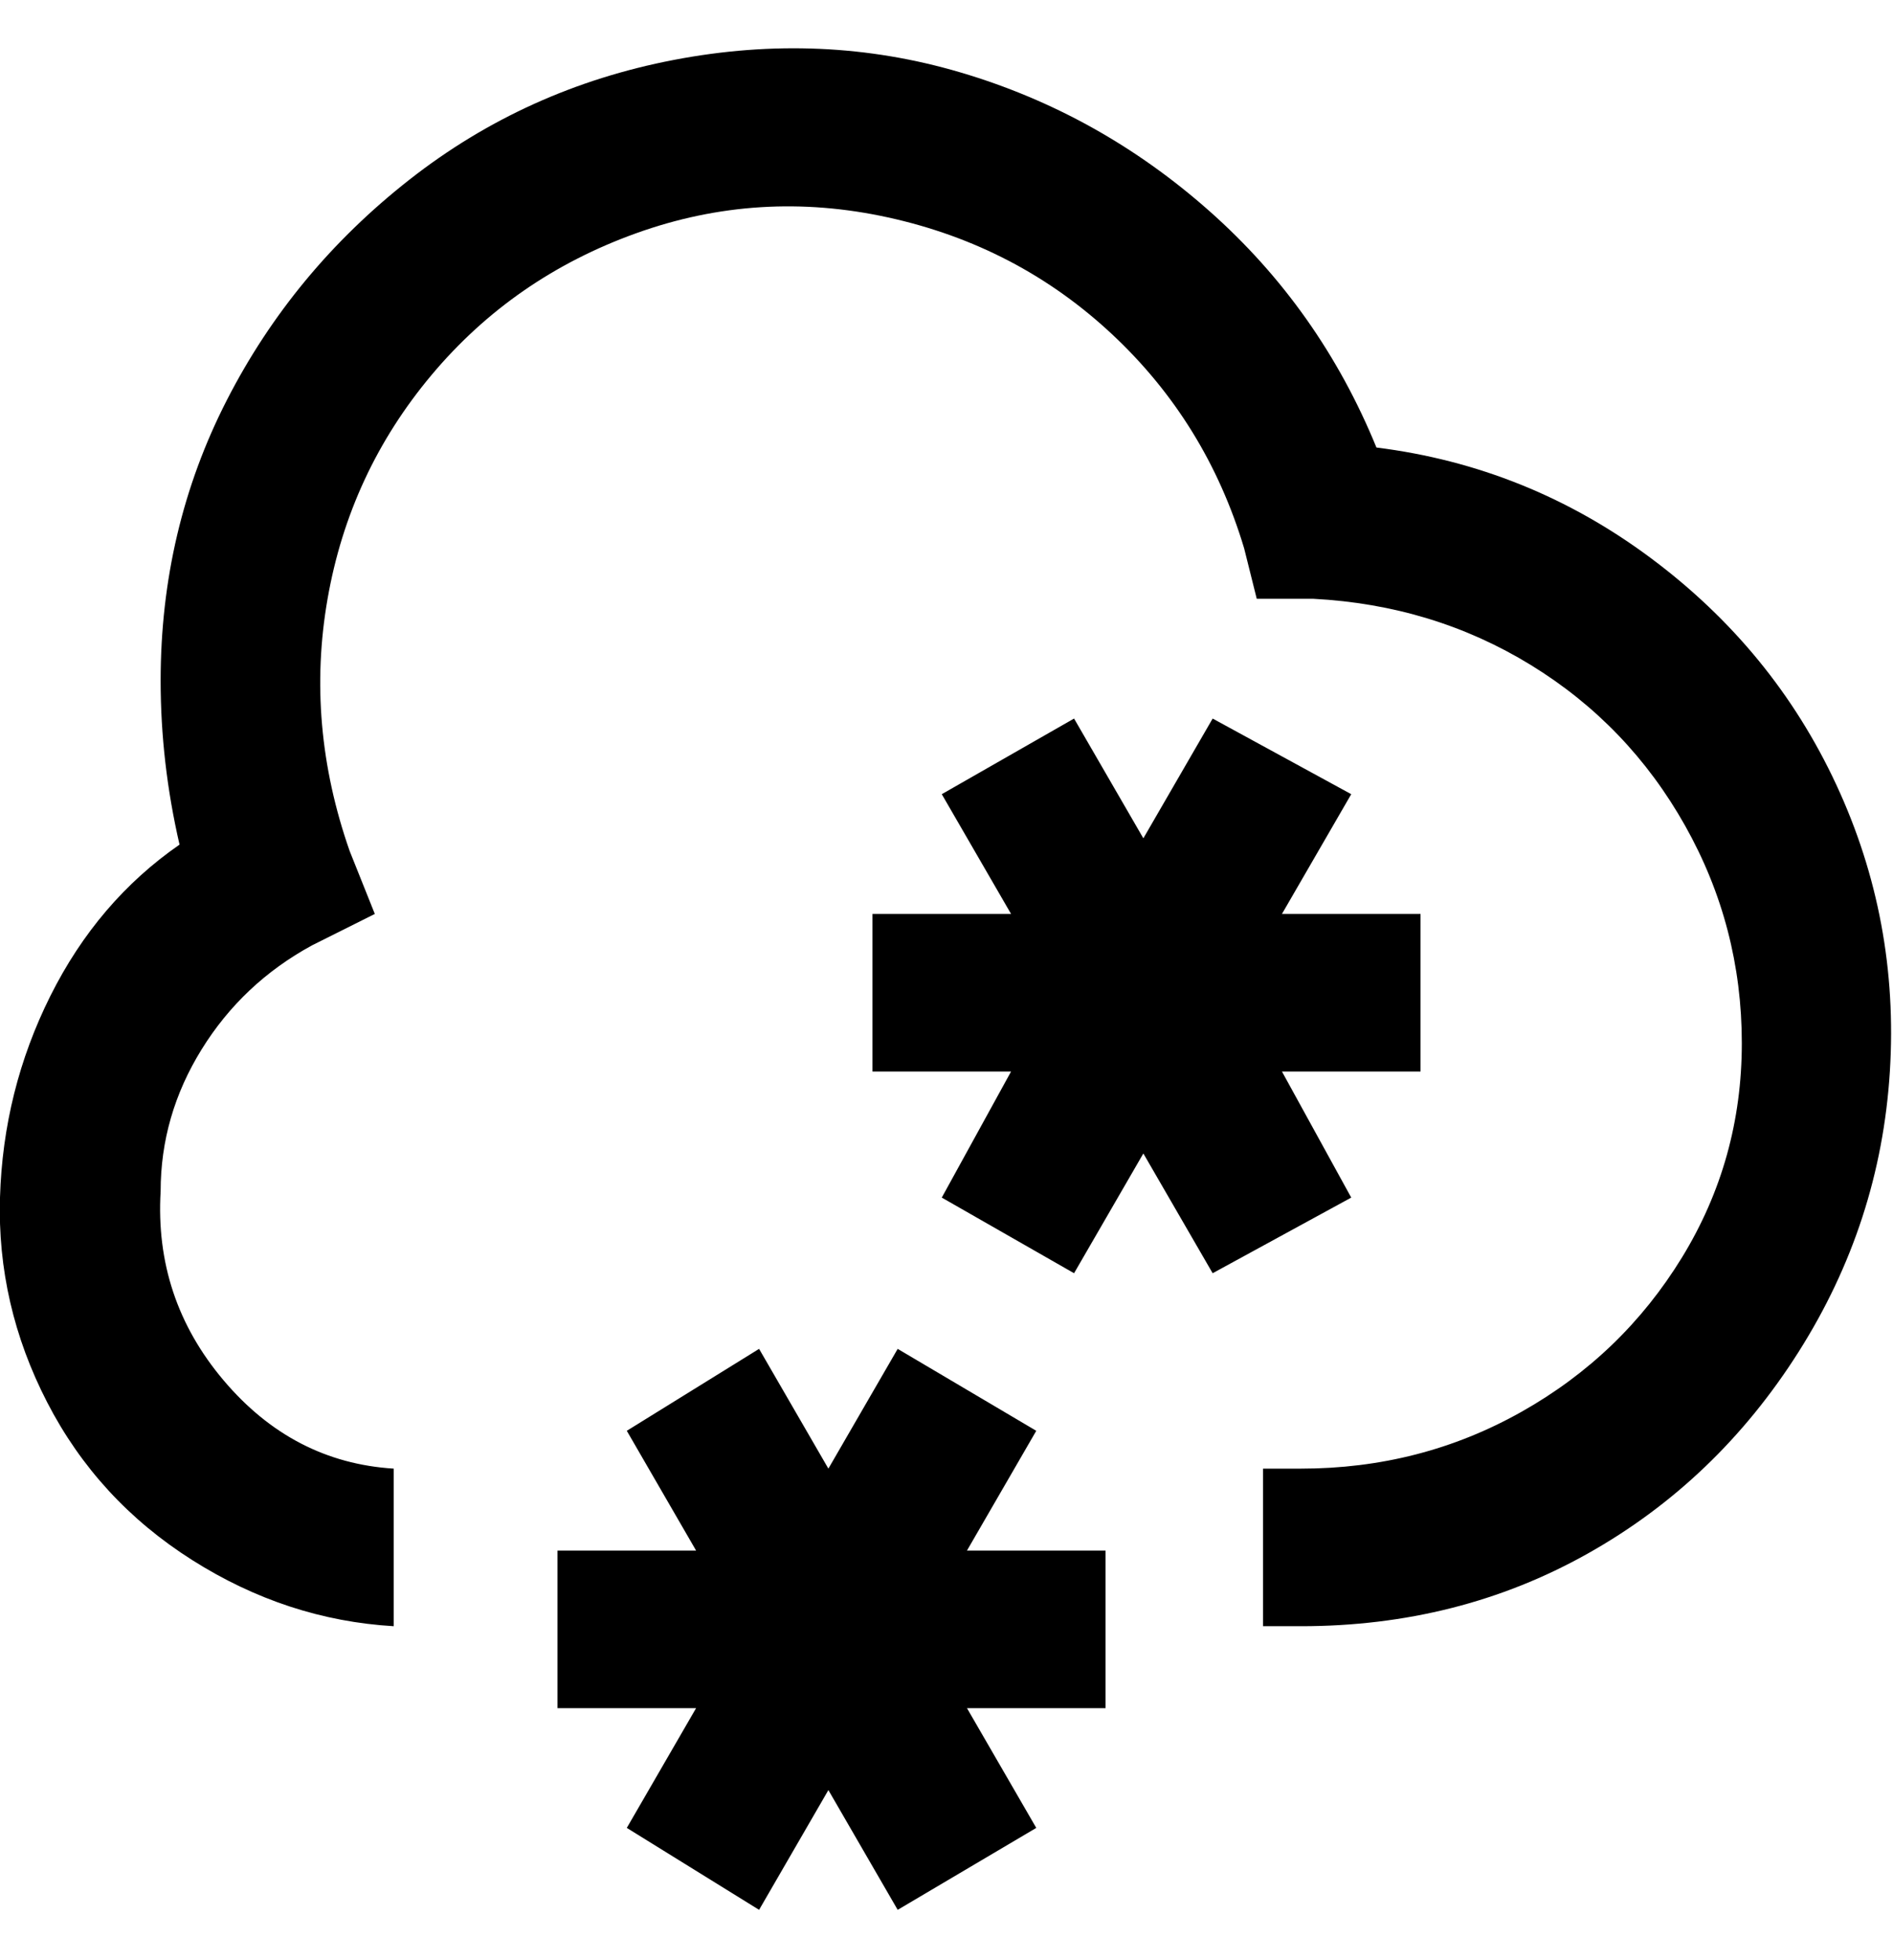 <svg viewBox="0 0 300.5 311" xmlns="http://www.w3.org/2000/svg"><path d="M192.5 202l-11-19-11 19-21-12 11-20h-22v-25h22l-11-19 21-12 11 19 11-19 22 12-11 19h22v25h-22l11 20-22 12zm-28 25l-22-13-11 19-11-19-21 13 11 19h-22v25h22l-11 19 21 13 11-19 11 19 22-13-11-19h22v-25h-22l11-19zm54-156q-9-22-26.5-37.5t-39.5-22q-22-6.5-45.5-2t-42 19Q46.5 43 36 63.5T25.5 108q0 13 3 26-13 9-20.5 24t-8 32q-.5 17 7.5 32.5t23 25q15 9.5 32 10.5v-25q-16-1-27-14t-10-30q0-12 6.5-22.5T49.5 150l10-5-4-10q-7-20-3.5-40t16.5-35.5Q81.5 44 101 37t40-2.5Q161.5 39 176.5 53t21 34l2 8h9q19 1 34.5 10.5t24.5 25.5q9 16 9 34.5t-9.5 34q-9.5 15.5-25.5 24.5t-35 9h-6v25h6q25 0 45.5-11.5t33.5-32q13-20.5 14.5-44.5t-8.5-45.5q-10-21.5-29.5-36T218.5 71z"/></svg>